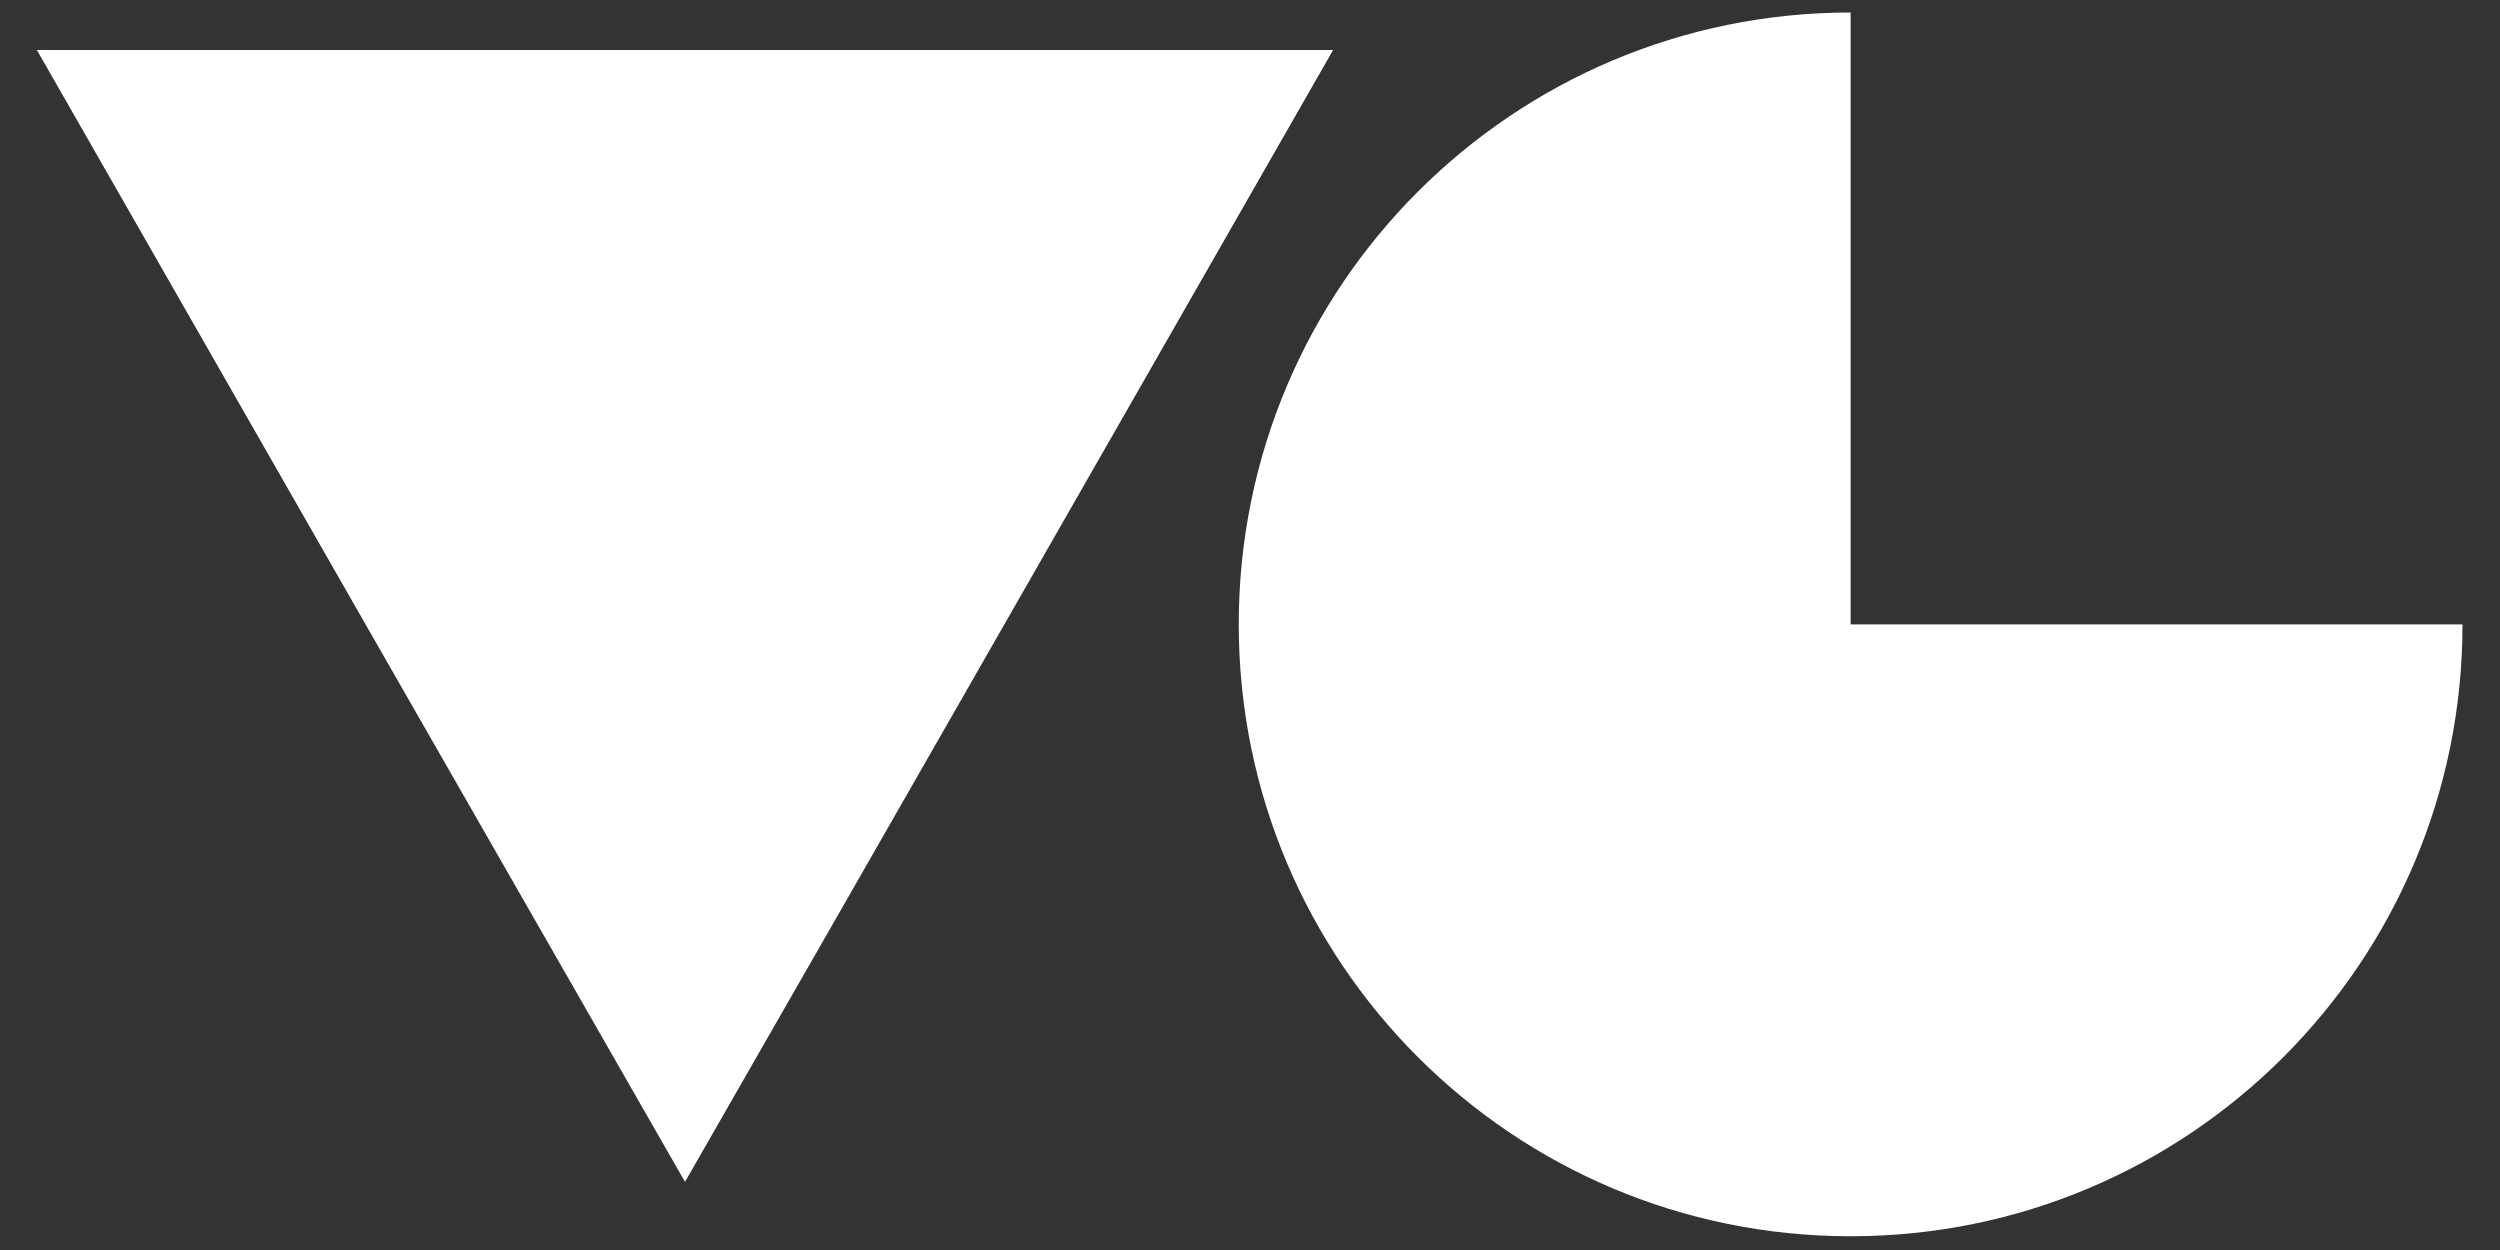 <?xml version="1.0" encoding="utf-8"?>
<!-- Generator: Adobe Illustrator 19.0.0, SVG Export Plug-In . SVG Version: 6.00 Build 0)  -->
<svg version="1.1" id="Layer_1" xmlns="http://www.w3.org/2000/svg" xmlns:xlink="http://www.w3.org/1999/xlink" x="0px" y="0px"
	 viewBox="0 0 400 200" style="enable-background:new 0 0 400 200;" xml:space="preserve">
<rect x="0" y="0" width="400" height="200" fill="#333333" stroke="none"/>
<style type="text/css">
	.st0{fill:#FFFFFF;}
</style>
<path class="st0" d="M296.1,2c-54.1,0-97.9,43.8-97.9,97.9c0,54.1,43.8,97.9,97.9,97.9S394,154,394,99.9h-97.9V2z"/>
<path class="st0" d="M5.9,8c69.6,0,137.8,0,207.4,0c-34.6,60.4-68.7,120.1-103.7,181.1C74.7,128.2,40.6,68.7,5.9,8z"/>
</svg>
